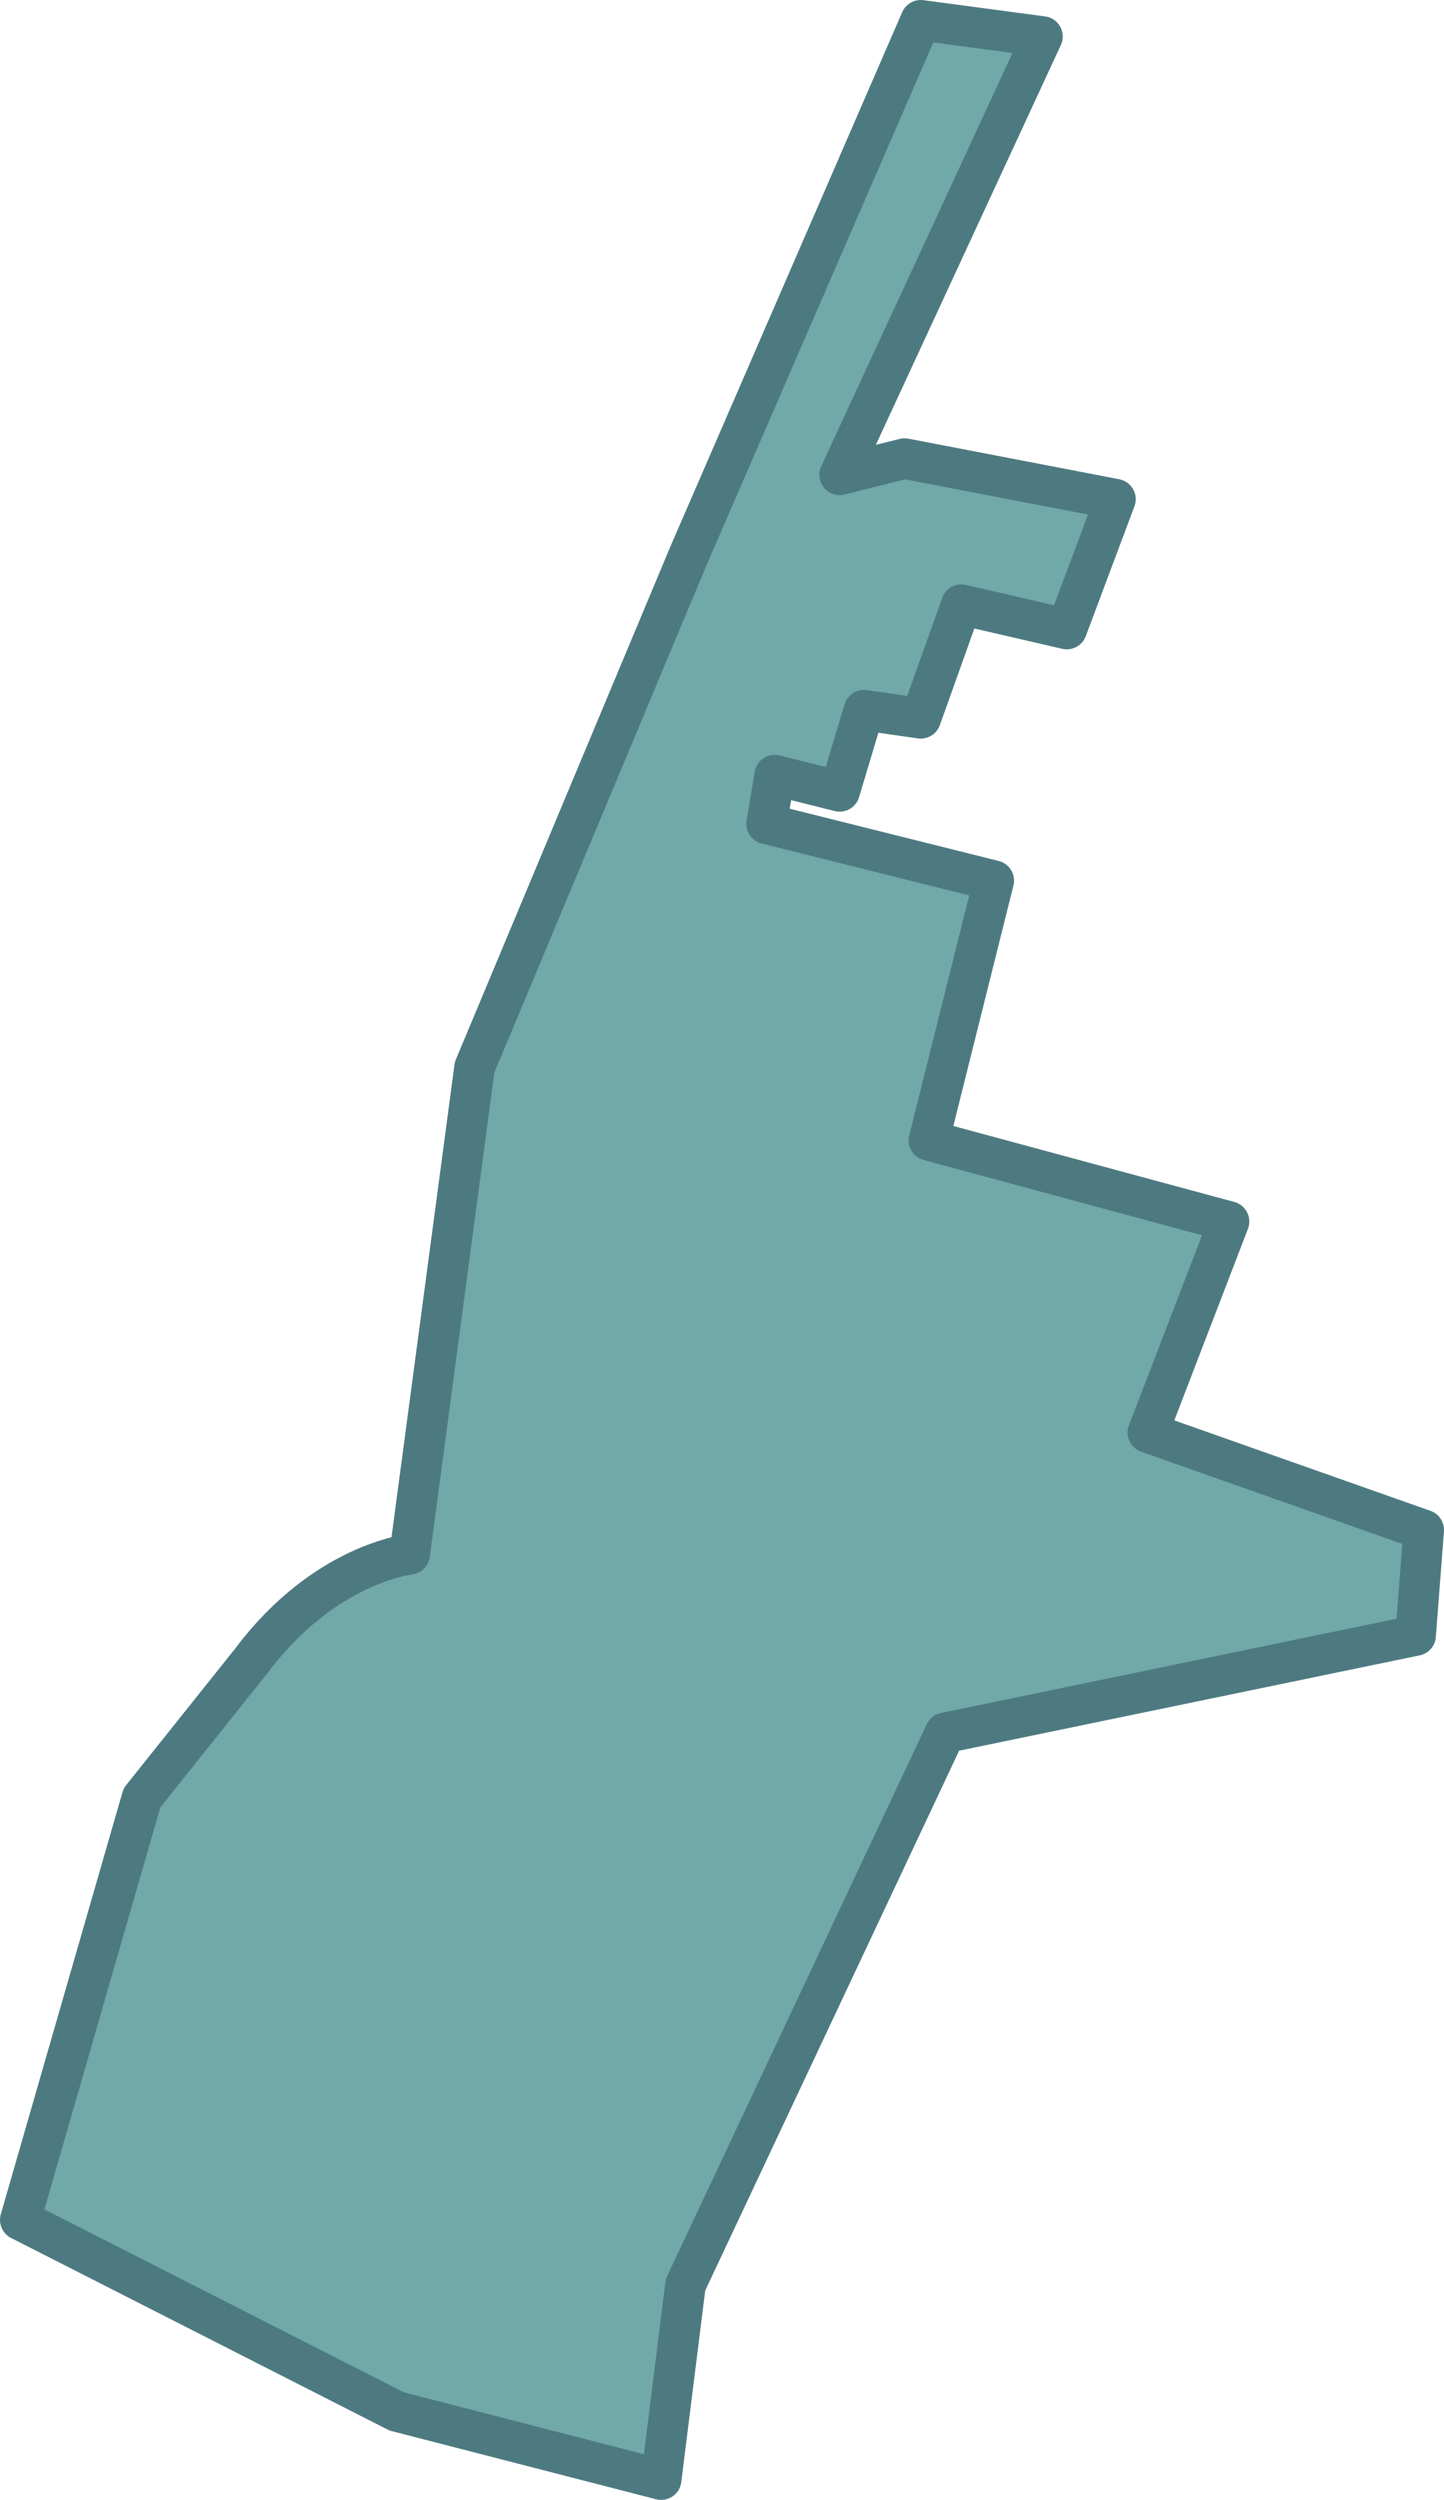 <?xml version="1.0" encoding="utf-8"?>
<!-- Generator: Adobe Illustrator 25.2.1, SVG Export Plug-In . SVG Version: 6.00 Build 0)  -->
<svg version="1.1" id="Слой_1" xmlns="http://www.w3.org/2000/svg" xmlns:xlink="http://www.w3.org/1999/xlink" x="0px" y="0px"
	 width="178px" height="308px" viewBox="0 0 178 308" enable-background="new 0 0 178 308" xml:space="preserve">
<g id="נאות_הרצל_1_">
	<path fill="#71A8A9" d="M81.5,305.5l3-24l32-68l58-12l1-13l-34-12l10-26l-37-10l8-32l-28-7l1-6l8,2l3-10l7,1l5-14l13,3l6-16l-26-5
		l-8,2l25-54l-15-2L84.9,68.4l-26.4,63.1l-8,60c0,0-10.5,1.1-19.5,13.1l-13.5,16.9l-15,52l46.4,23.6L81.5,305.5z"/>
	<path fill="none" stroke="#4C7A80" stroke-width="5" stroke-linecap="round" stroke-linejoin="round" stroke-miterlimit="10" d="
		M81.5,305.5l3-24l32-68l58-12l1-13l-34-12l10-26l-37-10l8-32l-28-7l1-6l8,2l3-10l7,1l5-14l13,3l6-16l-26-5l-8,2l25-54l-15-2
		L84.9,68.4l-26.4,63.1l-8,60c0,0-10.5,1.1-19.5,13.1l-13.5,16.9l-15,52l46.4,23.6L81.5,305.5z"/>
</g>
</svg>
